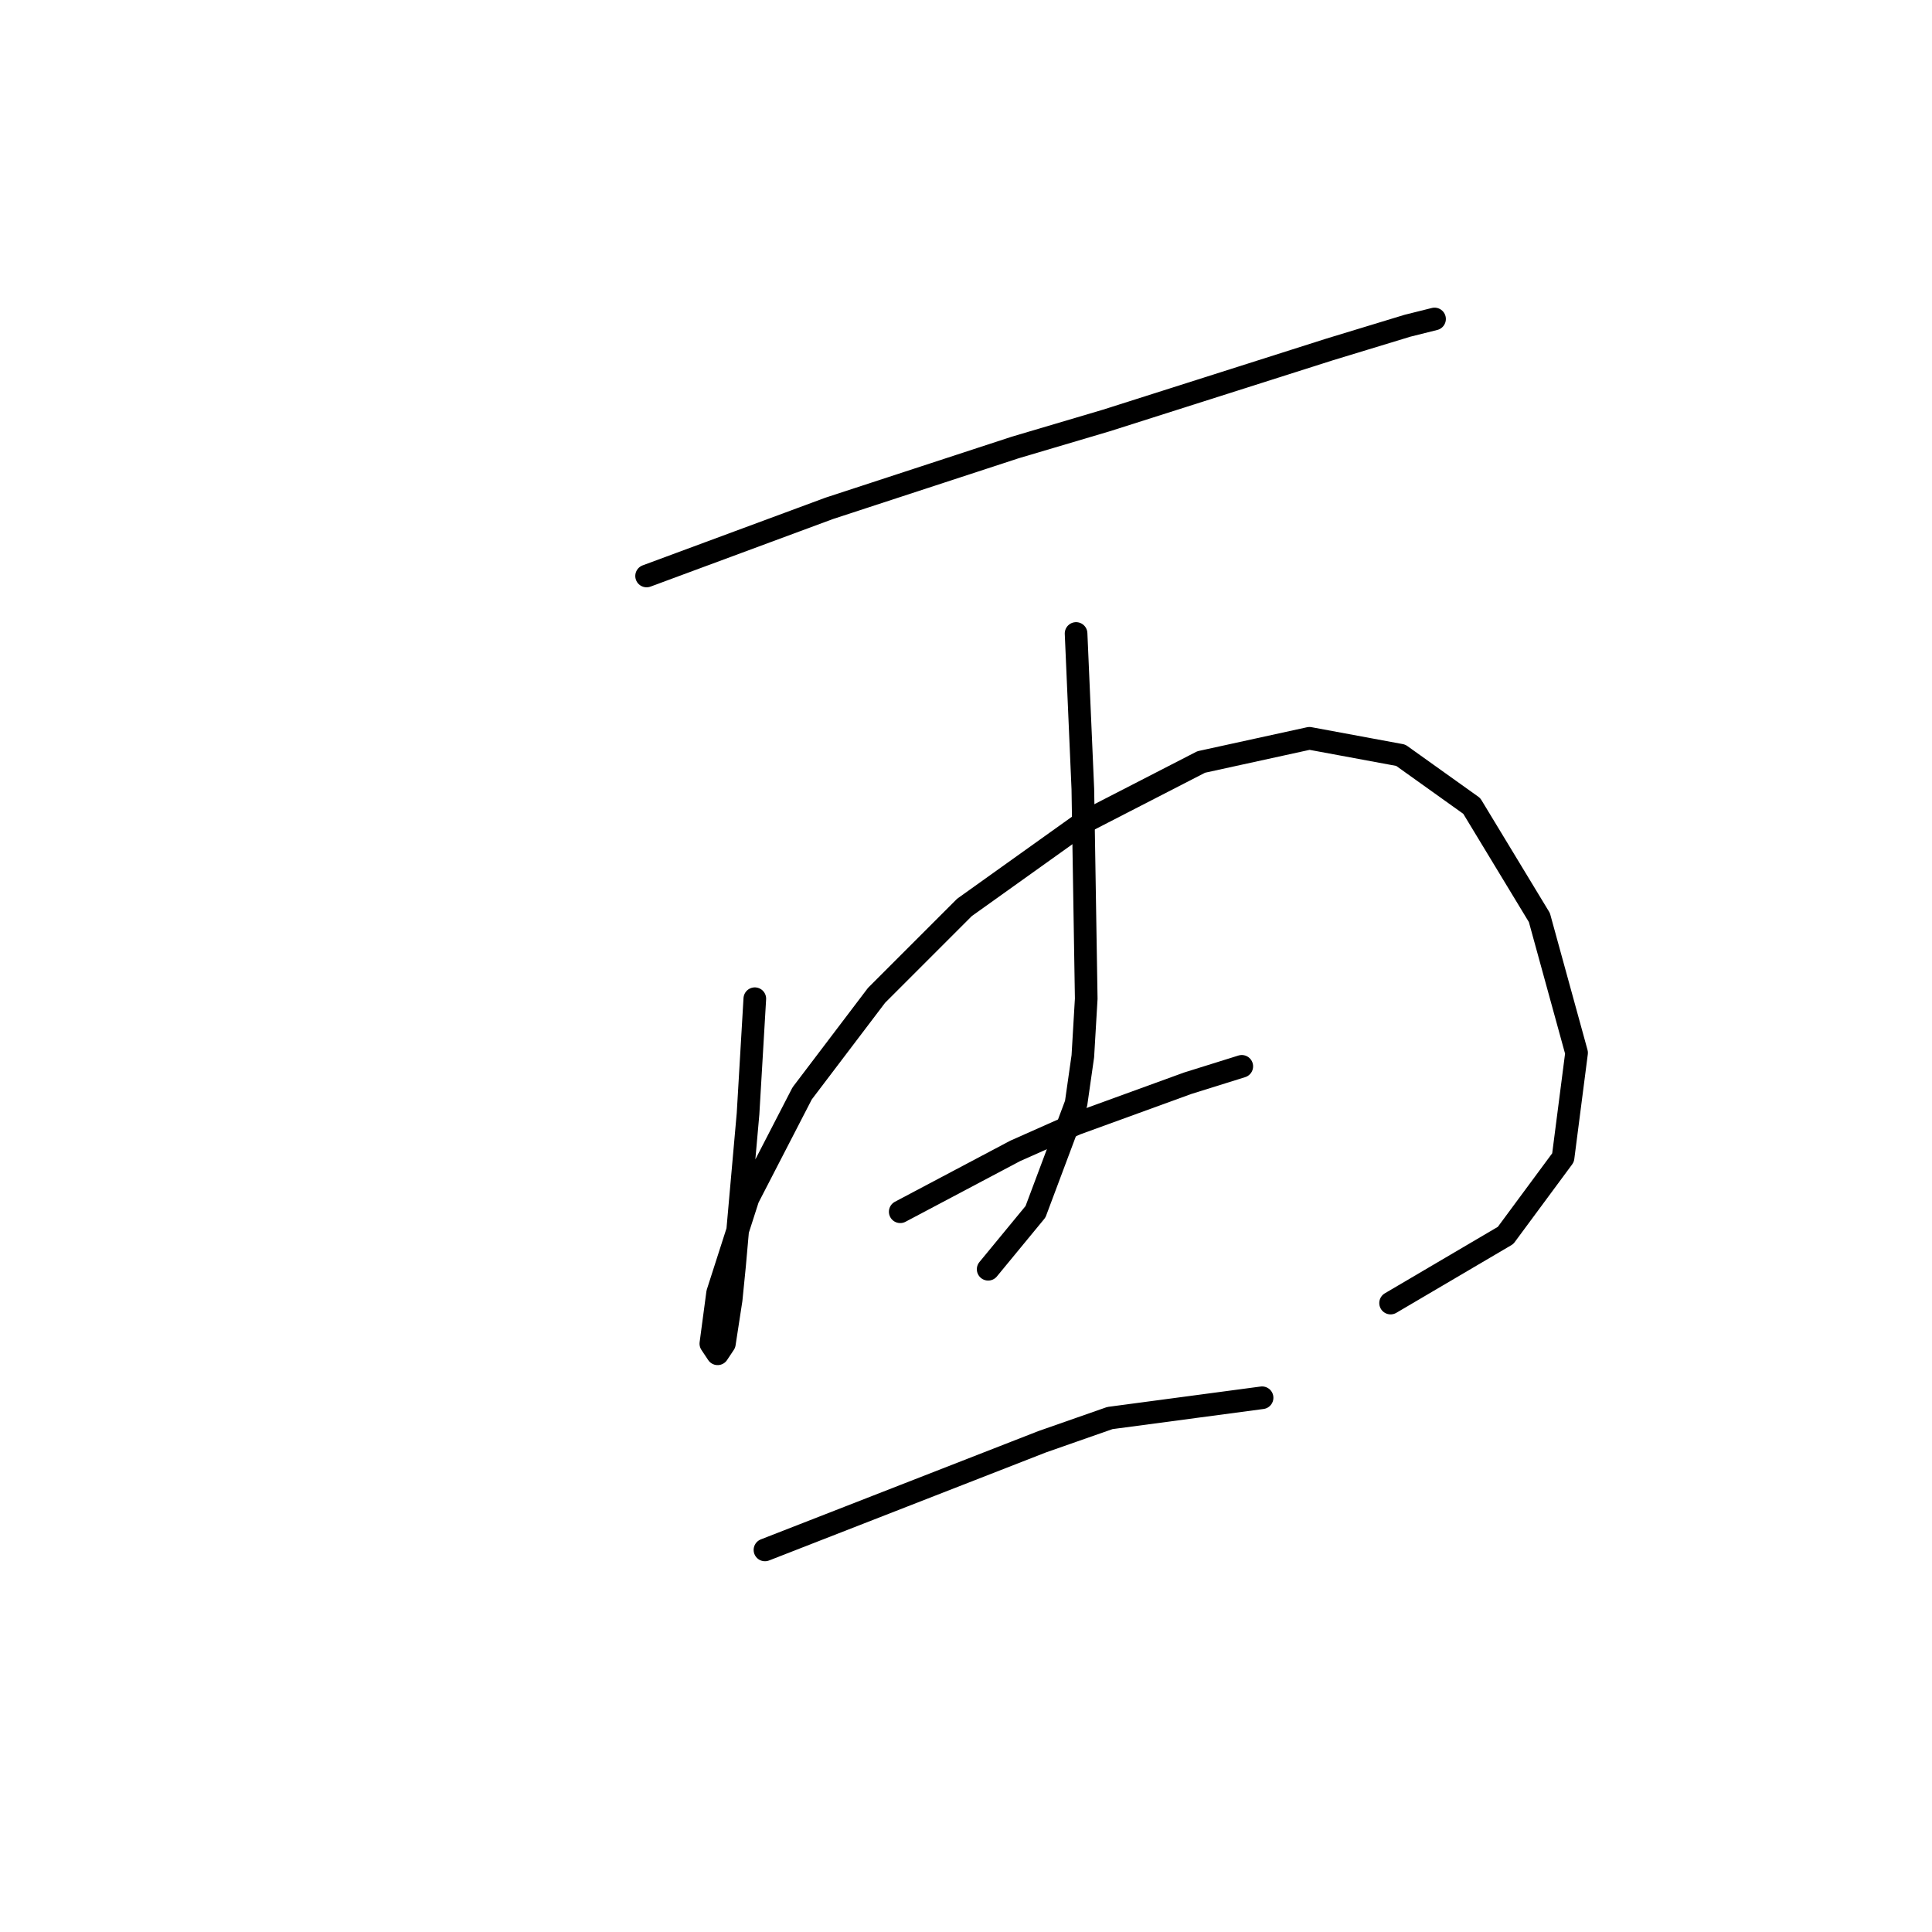 <?xml version="1.0" standalone="no"?>
    <svg width="256" height="256" xmlns="http://www.w3.org/2000/svg" version="1.1">
    <polyline stroke="black" stroke-width="3" stroke-linecap="round" fill="transparent" stroke-linejoin="round" points="85.677 76.321 97.776 71.84 109.875 67.359 134.52 59.294 146.619 55.709 176.194 46.299 186.5 43.162 190.085 42.266 190.085 42.266 " />
        <polyline stroke="black" stroke-width="3" stroke-linecap="round" fill="transparent" stroke-linejoin="round" points="100.017 132.334 99.569 139.952 99.12 147.569 97.328 167.734 96.88 172.215 95.984 178.04 95.088 179.385 94.191 178.04 95.088 171.319 99.12 158.772 106.29 144.881 116.148 131.886 127.799 120.235 143.482 109.033 159.166 100.967 173.505 97.83 185.604 100.071 195.014 106.792 203.976 121.58 208.905 139.504 207.113 153.395 199.495 163.701 184.26 172.663 184.26 172.663 " />
        <polyline stroke="black" stroke-width="3" stroke-linecap="round" fill="transparent" stroke-linejoin="round" points="142.586 83.939 143.034 94.245 143.482 104.552 143.931 132.334 143.482 139.952 142.586 146.225 137.209 160.564 130.936 168.182 130.936 168.182 " />
        <polyline stroke="black" stroke-width="3" stroke-linecap="round" fill="transparent" stroke-linejoin="round" points="119.285 160.564 126.903 156.531 134.52 152.499 142.586 148.914 157.374 143.536 164.543 141.296 164.543 141.296 " />
        <polyline stroke="black" stroke-width="3" stroke-linecap="round" fill="transparent" stroke-linejoin="round" points="101.361 205.374 119.733 198.205 138.105 191.035 147.067 187.898 167.232 185.21 167.232 185.21 " />
        </svg>